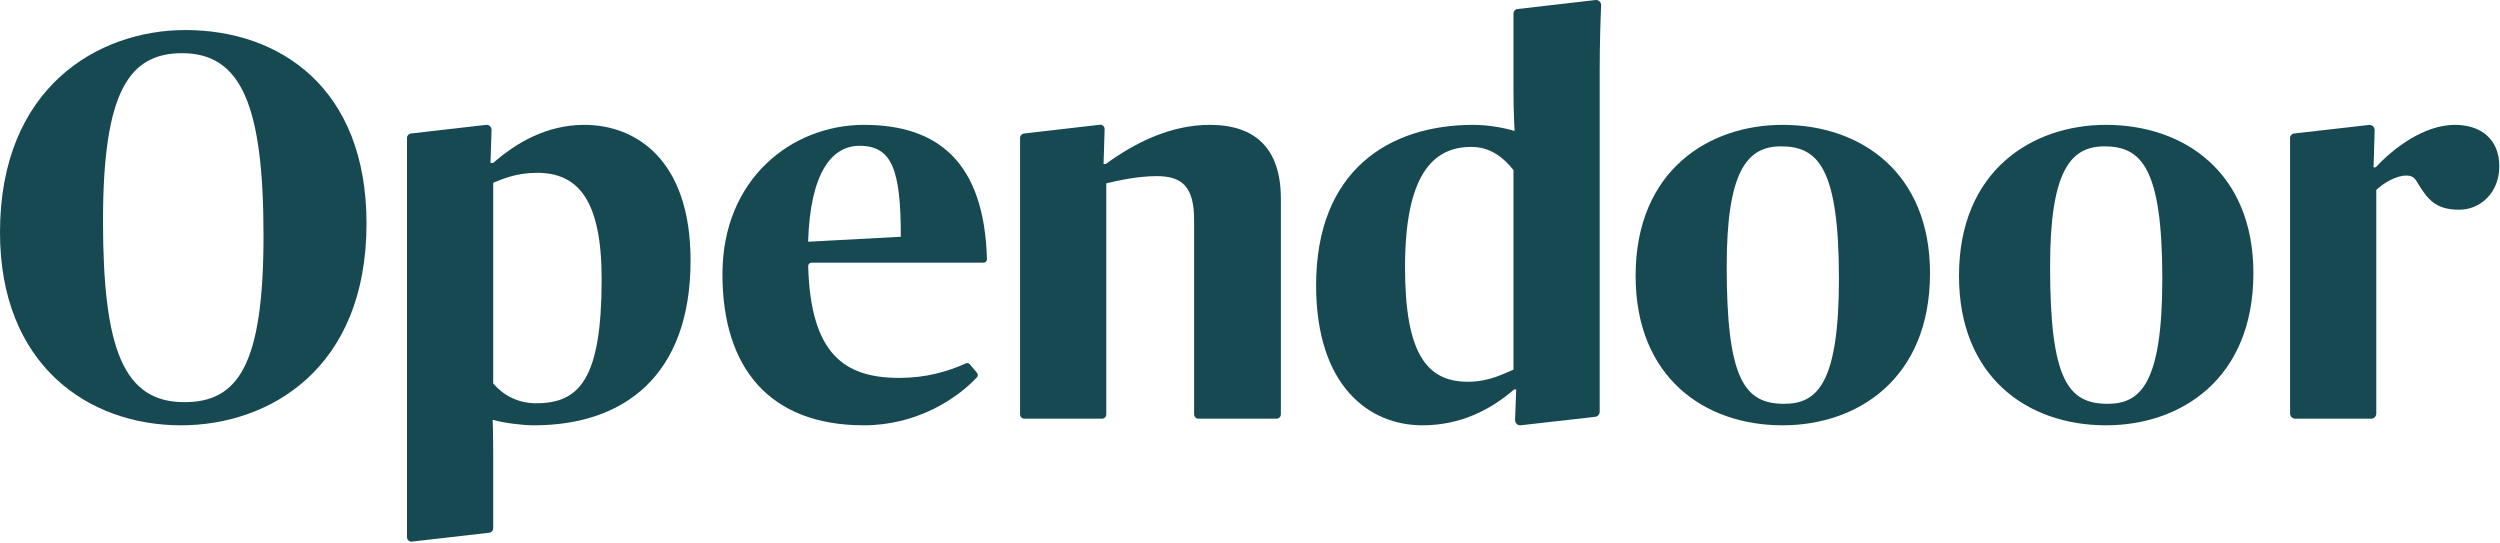 <?xml version="1.0" encoding="UTF-8"?> <svg xmlns="http://www.w3.org/2000/svg" width="1178" height="256" viewBox="0 0 1178 256" fill="none"><path fill-rule="evenodd" clip-rule="evenodd" d="M124.164 111.047C124.164 50.263 113.943 25.066 85.843 25.066C61.059 25.066 48.54 42.73 48.54 104.035C48.54 164.558 58.249 189.497 86.864 189.497C112.156 189.497 124.164 172.091 124.164 111.047ZM0 109.49C0 41.17 46.241 14.156 87.376 14.156C131.317 14.156 172.704 40.913 172.704 105.333C172.704 174.169 126.463 200.407 85.328 200.407C41.389 200.407 0 171.833 0 109.49Z" fill="#164951"></path><path fill-rule="evenodd" clip-rule="evenodd" d="M380.78 113.902L424.466 111.564C424.466 80.134 420.381 68.703 405.051 68.703C392.02 68.703 381.801 81.172 380.78 113.902ZM340.414 129.228C340.414 84.029 373.369 58.832 407.093 58.832C441.938 58.832 463.806 76.336 465.051 122.132C465.077 123.023 464.364 123.773 463.484 123.773H382.384C381.504 123.773 380.793 124.524 380.815 125.417C381.958 166.678 397.726 178.065 423.7 178.065C436.377 178.065 446.598 175.07 455.152 171.212C455.782 170.927 456.513 171.095 456.963 171.63L460.36 175.693C460.872 176.306 460.866 177.212 460.324 177.795C451.005 187.788 432.032 200.405 407.093 200.405C362.639 200.405 340.414 173.389 340.414 129.228Z" fill="#164951"></path><path fill-rule="evenodd" clip-rule="evenodd" d="M866.503 131.306C866.503 78.834 856.542 68.963 839.167 68.963C823.071 68.963 813.62 80.912 813.62 125.592C813.62 178.845 822.05 190.272 840.699 190.272C856.031 190.272 866.503 181.181 866.503 131.306ZM770.699 130.009C770.699 80.132 805.443 58.832 839.935 58.832C876.98 58.832 909.426 81.431 909.426 128.709C909.426 178.584 875.191 200.407 839.935 200.407C802.89 200.407 770.699 177.544 770.699 130.009Z" fill="#164951"></path><path fill-rule="evenodd" clip-rule="evenodd" d="M1018.88 131.306C1018.88 78.834 1008.92 68.963 991.548 68.963C975.451 68.963 966 80.912 966 125.592C966 178.845 974.432 190.272 993.081 190.272C1008.41 190.272 1018.88 181.181 1018.88 131.306ZM923.078 130.009C923.078 80.132 957.824 58.832 992.314 58.832C1029.36 58.832 1061.8 81.431 1061.8 128.709C1061.8 178.584 1027.57 200.407 992.314 200.407C955.271 200.407 923.078 177.544 923.078 130.009Z" fill="#164951"></path><path fill-rule="evenodd" clip-rule="evenodd" d="M570.075 58.834C551.426 58.834 534.563 67.408 521.024 77.277H520.001L520.503 60.899C520.543 59.643 519.478 58.647 518.253 58.786L482.502 62.907C481.452 63.027 480.656 63.93 480.656 65.006V195.23C480.656 196.368 481.564 197.288 482.681 197.288H519.252C520.37 197.288 521.277 196.368 521.277 195.23V86.37C526.897 85.07 536.095 82.993 545.04 82.993C557.046 82.993 562.668 87.929 562.668 103.774V195.23C562.668 196.368 563.575 197.288 564.692 197.288H601.519C602.636 197.288 603.546 196.368 603.546 195.23V93.645C603.546 70.265 591.793 58.834 570.075 58.834Z" fill="#164951"></path><path fill-rule="evenodd" clip-rule="evenodd" d="M713.151 174.169C709.062 175.728 702.164 179.885 691.689 179.885C672.272 179.885 662.053 166.636 662.053 125.853C662.053 82.99 674.827 69.224 693.221 69.224C702.676 69.224 708.807 74.679 713.151 80.133V174.169ZM753.771 33.377C753.771 19.95 754.221 7.613 754.459 2.55C754.527 1.068 753.29 -0.122 751.839 0.01L715.043 4.259C713.971 4.357 713.151 5.269 713.151 6.365V42.729C713.151 52.079 713.661 61.691 713.661 61.691C708.296 60.132 701.143 58.834 694.246 58.834C654.389 58.834 620.152 80.395 620.152 134.427C620.152 181.702 644.934 200.406 670.228 200.406C688.112 200.406 702.419 193.133 713.406 183.523H714.427L713.908 197.861C713.85 199.388 715.161 200.596 716.648 200.382L751.7 196.403C752.888 196.235 753.771 195.201 753.771 193.981V33.377Z" fill="#164951"></path><path fill-rule="evenodd" clip-rule="evenodd" d="M1156.75 58.832C1141.93 58.832 1127.37 70.263 1119.45 78.834H1118.43L1118.93 61.378C1118.97 59.892 1117.71 58.71 1116.25 58.876L1080.93 62.907C1079.88 63.027 1079.09 63.929 1079.09 65.007V194.842C1079.09 196.192 1080.16 197.286 1081.49 197.286H1117.3C1118.63 197.286 1119.71 196.192 1119.71 194.842V89.486C1123.28 86.108 1129.16 82.729 1133.76 82.729C1136.06 82.729 1137.59 83.25 1139.12 86.108C1143.98 94.16 1147.82 98.814 1158.8 98.814C1168.76 98.814 1177.67 90.784 1177.67 78.315C1177.67 65.585 1169.01 58.832 1156.75 58.832Z" fill="#164951"></path><path fill-rule="evenodd" clip-rule="evenodd" d="M252.583 190.016C243.896 190.016 236.999 186.119 232.398 180.664V86.109C236.487 84.552 242.874 81.433 253.093 81.433C272.51 81.433 283.497 94.421 283.497 131.568C283.497 179.106 272.766 190.016 252.583 190.016ZM275.32 58.836C257.435 58.836 243.132 67.407 232.398 76.759H231.122L231.615 61.215C231.66 59.8 230.458 58.672 229.076 58.831L193.623 62.907C192.571 63.028 191.777 63.933 191.777 65.009V237.357V253.102C191.777 254.362 192.855 255.345 194.089 255.203L230.554 251.014C231.605 250.894 232.398 249.99 232.398 248.914V237.357V213.656C232.398 204.565 232.145 197.811 232.145 197.811C237.765 199.368 246.197 200.406 251.562 200.406C294.227 200.406 325.394 176.768 325.394 122.737C325.394 75.2 299.591 58.836 275.32 58.836Z" fill="#164951"></path></svg> 